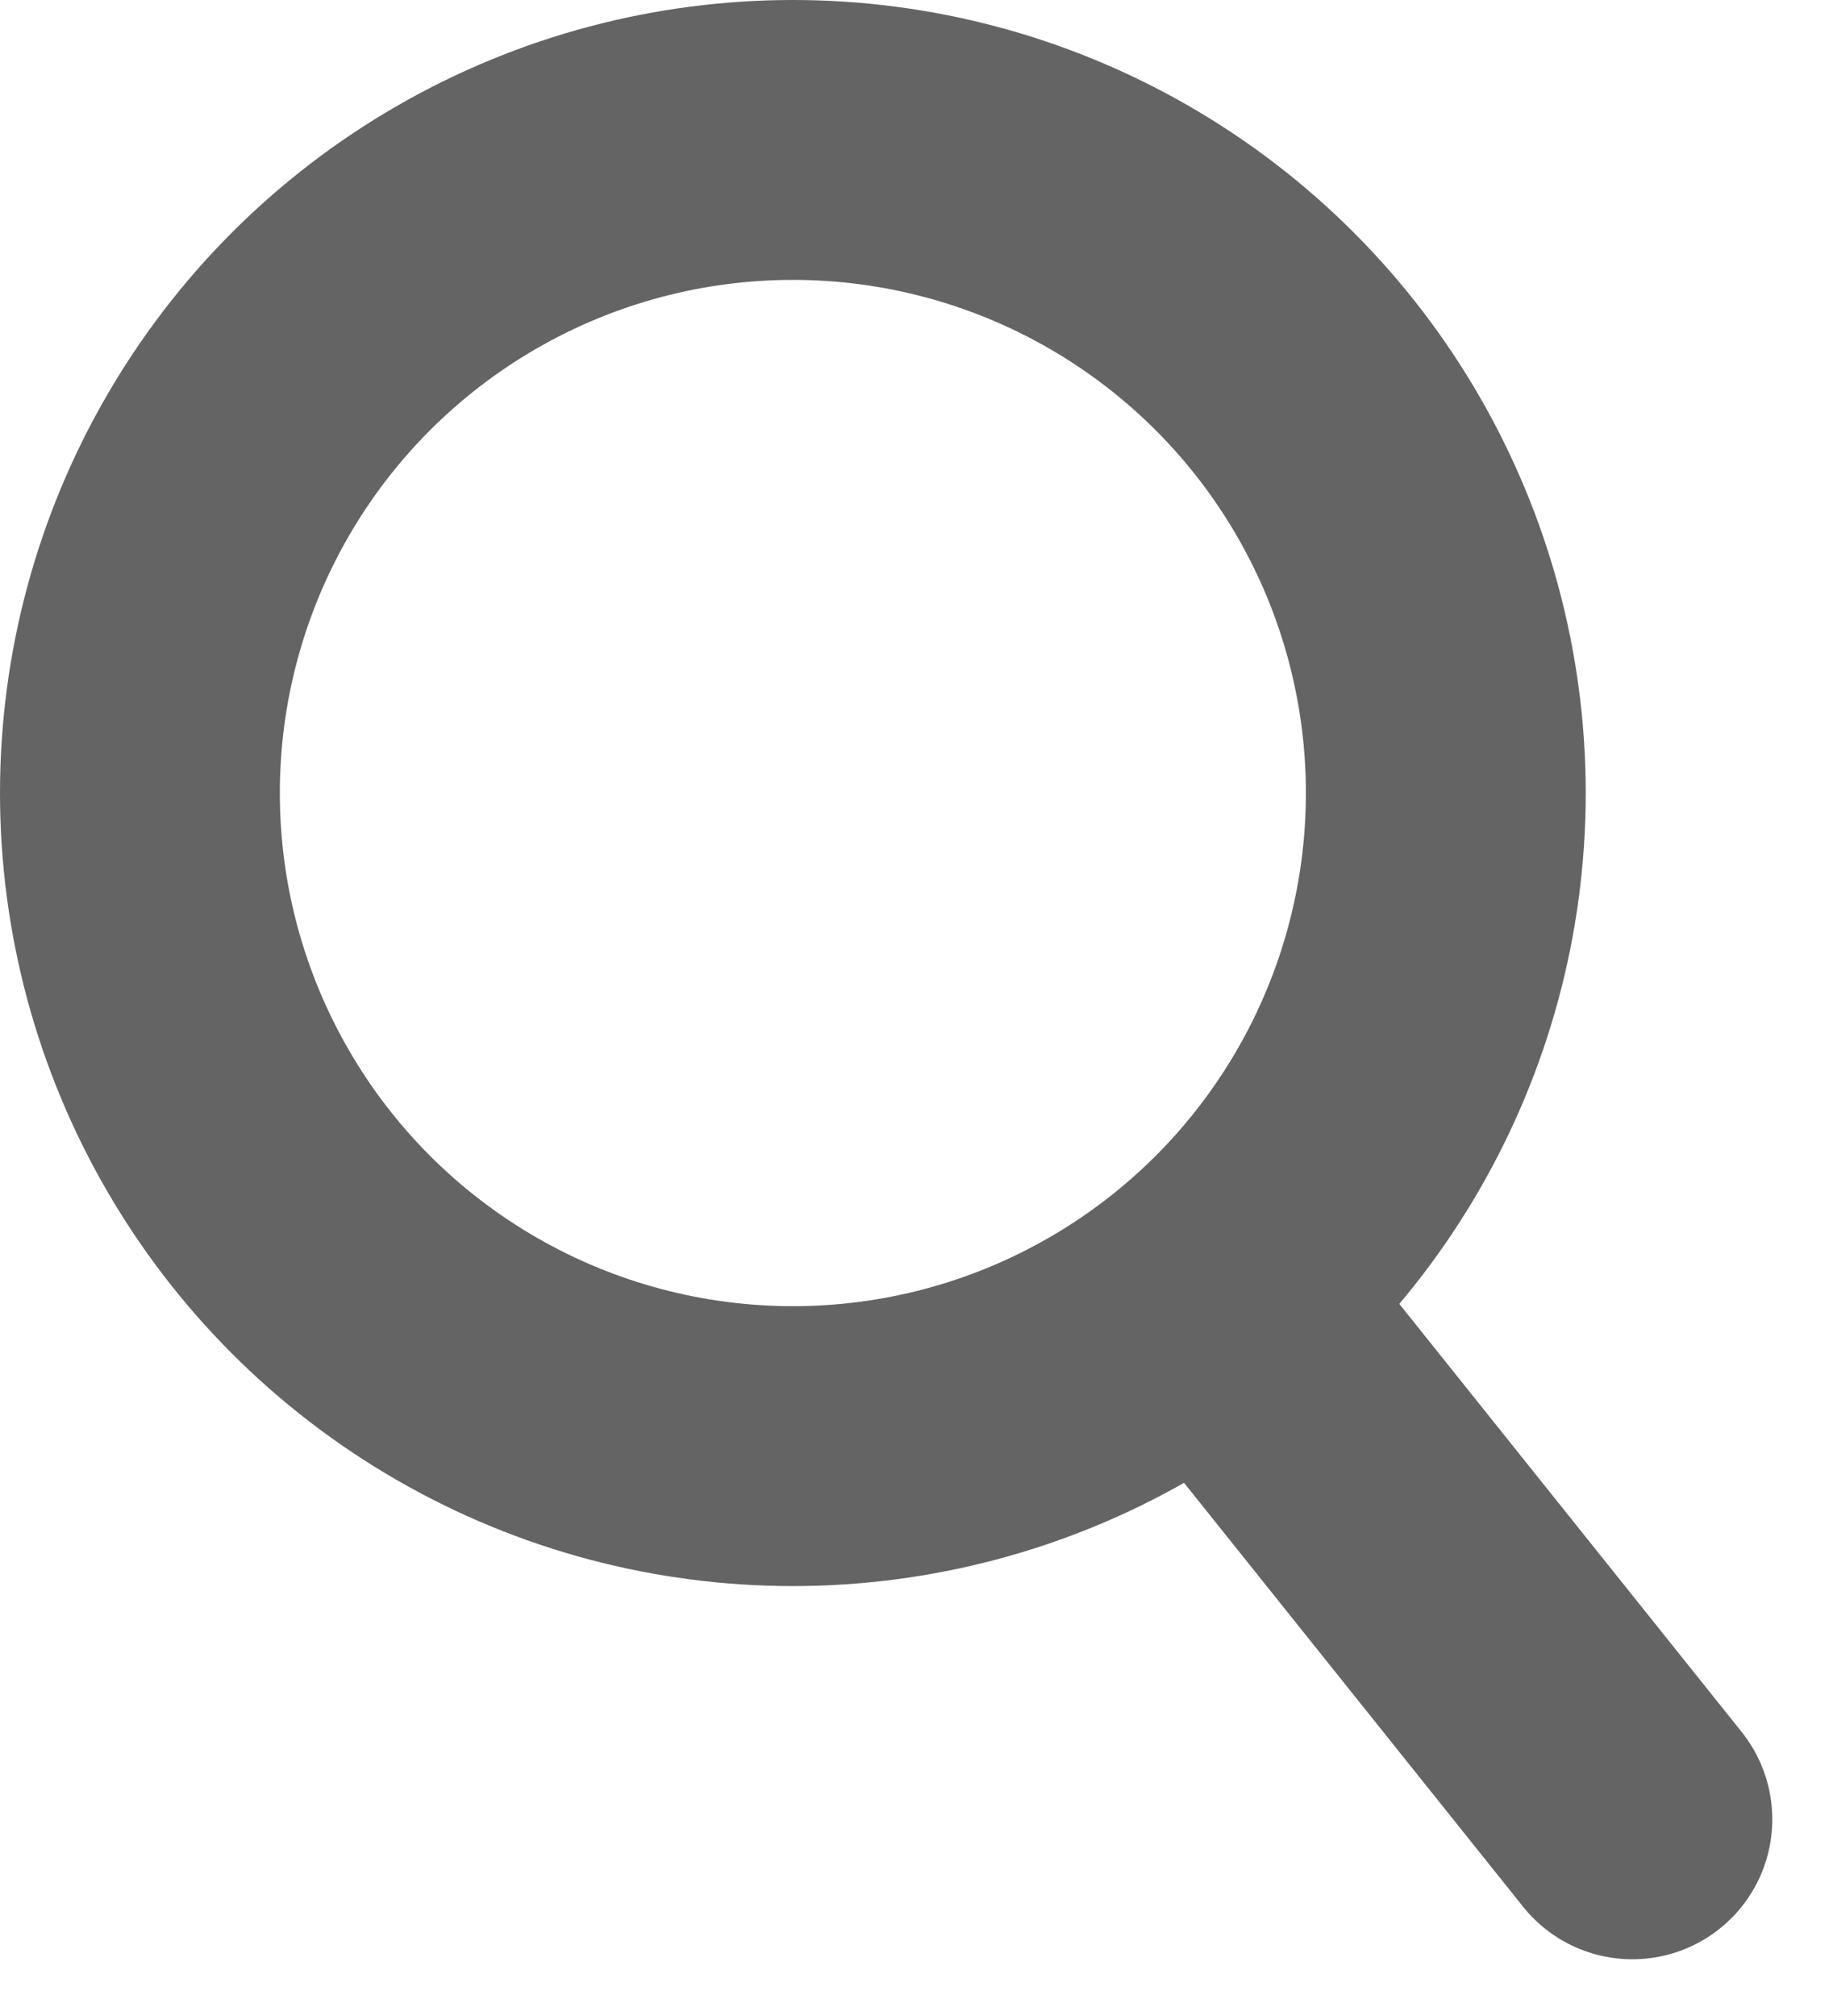 <svg id="Search_tab" data-name="Search tab" xmlns="http://www.w3.org/2000/svg" width="19.608" height="21.608" viewBox="0 0 19.608 21.608">
  <g id="icon-search">
    <g id="Ellipse_1" data-name="Ellipse 1" fill="none" stroke="#646464" stroke-width="3">
      <circle cx="8.5" cy="8.5" r="8.5" stroke="none"/>
      <circle cx="8.5" cy="8.5" r="7" fill="none"/>
    </g>
    <line id="Line_1" data-name="Line 1" x2="4" y2="5" transform="translate(13.5 14.5)" fill="none" stroke="#646464" stroke-linecap="round" stroke-width="3"/>
  </g>
</svg>
